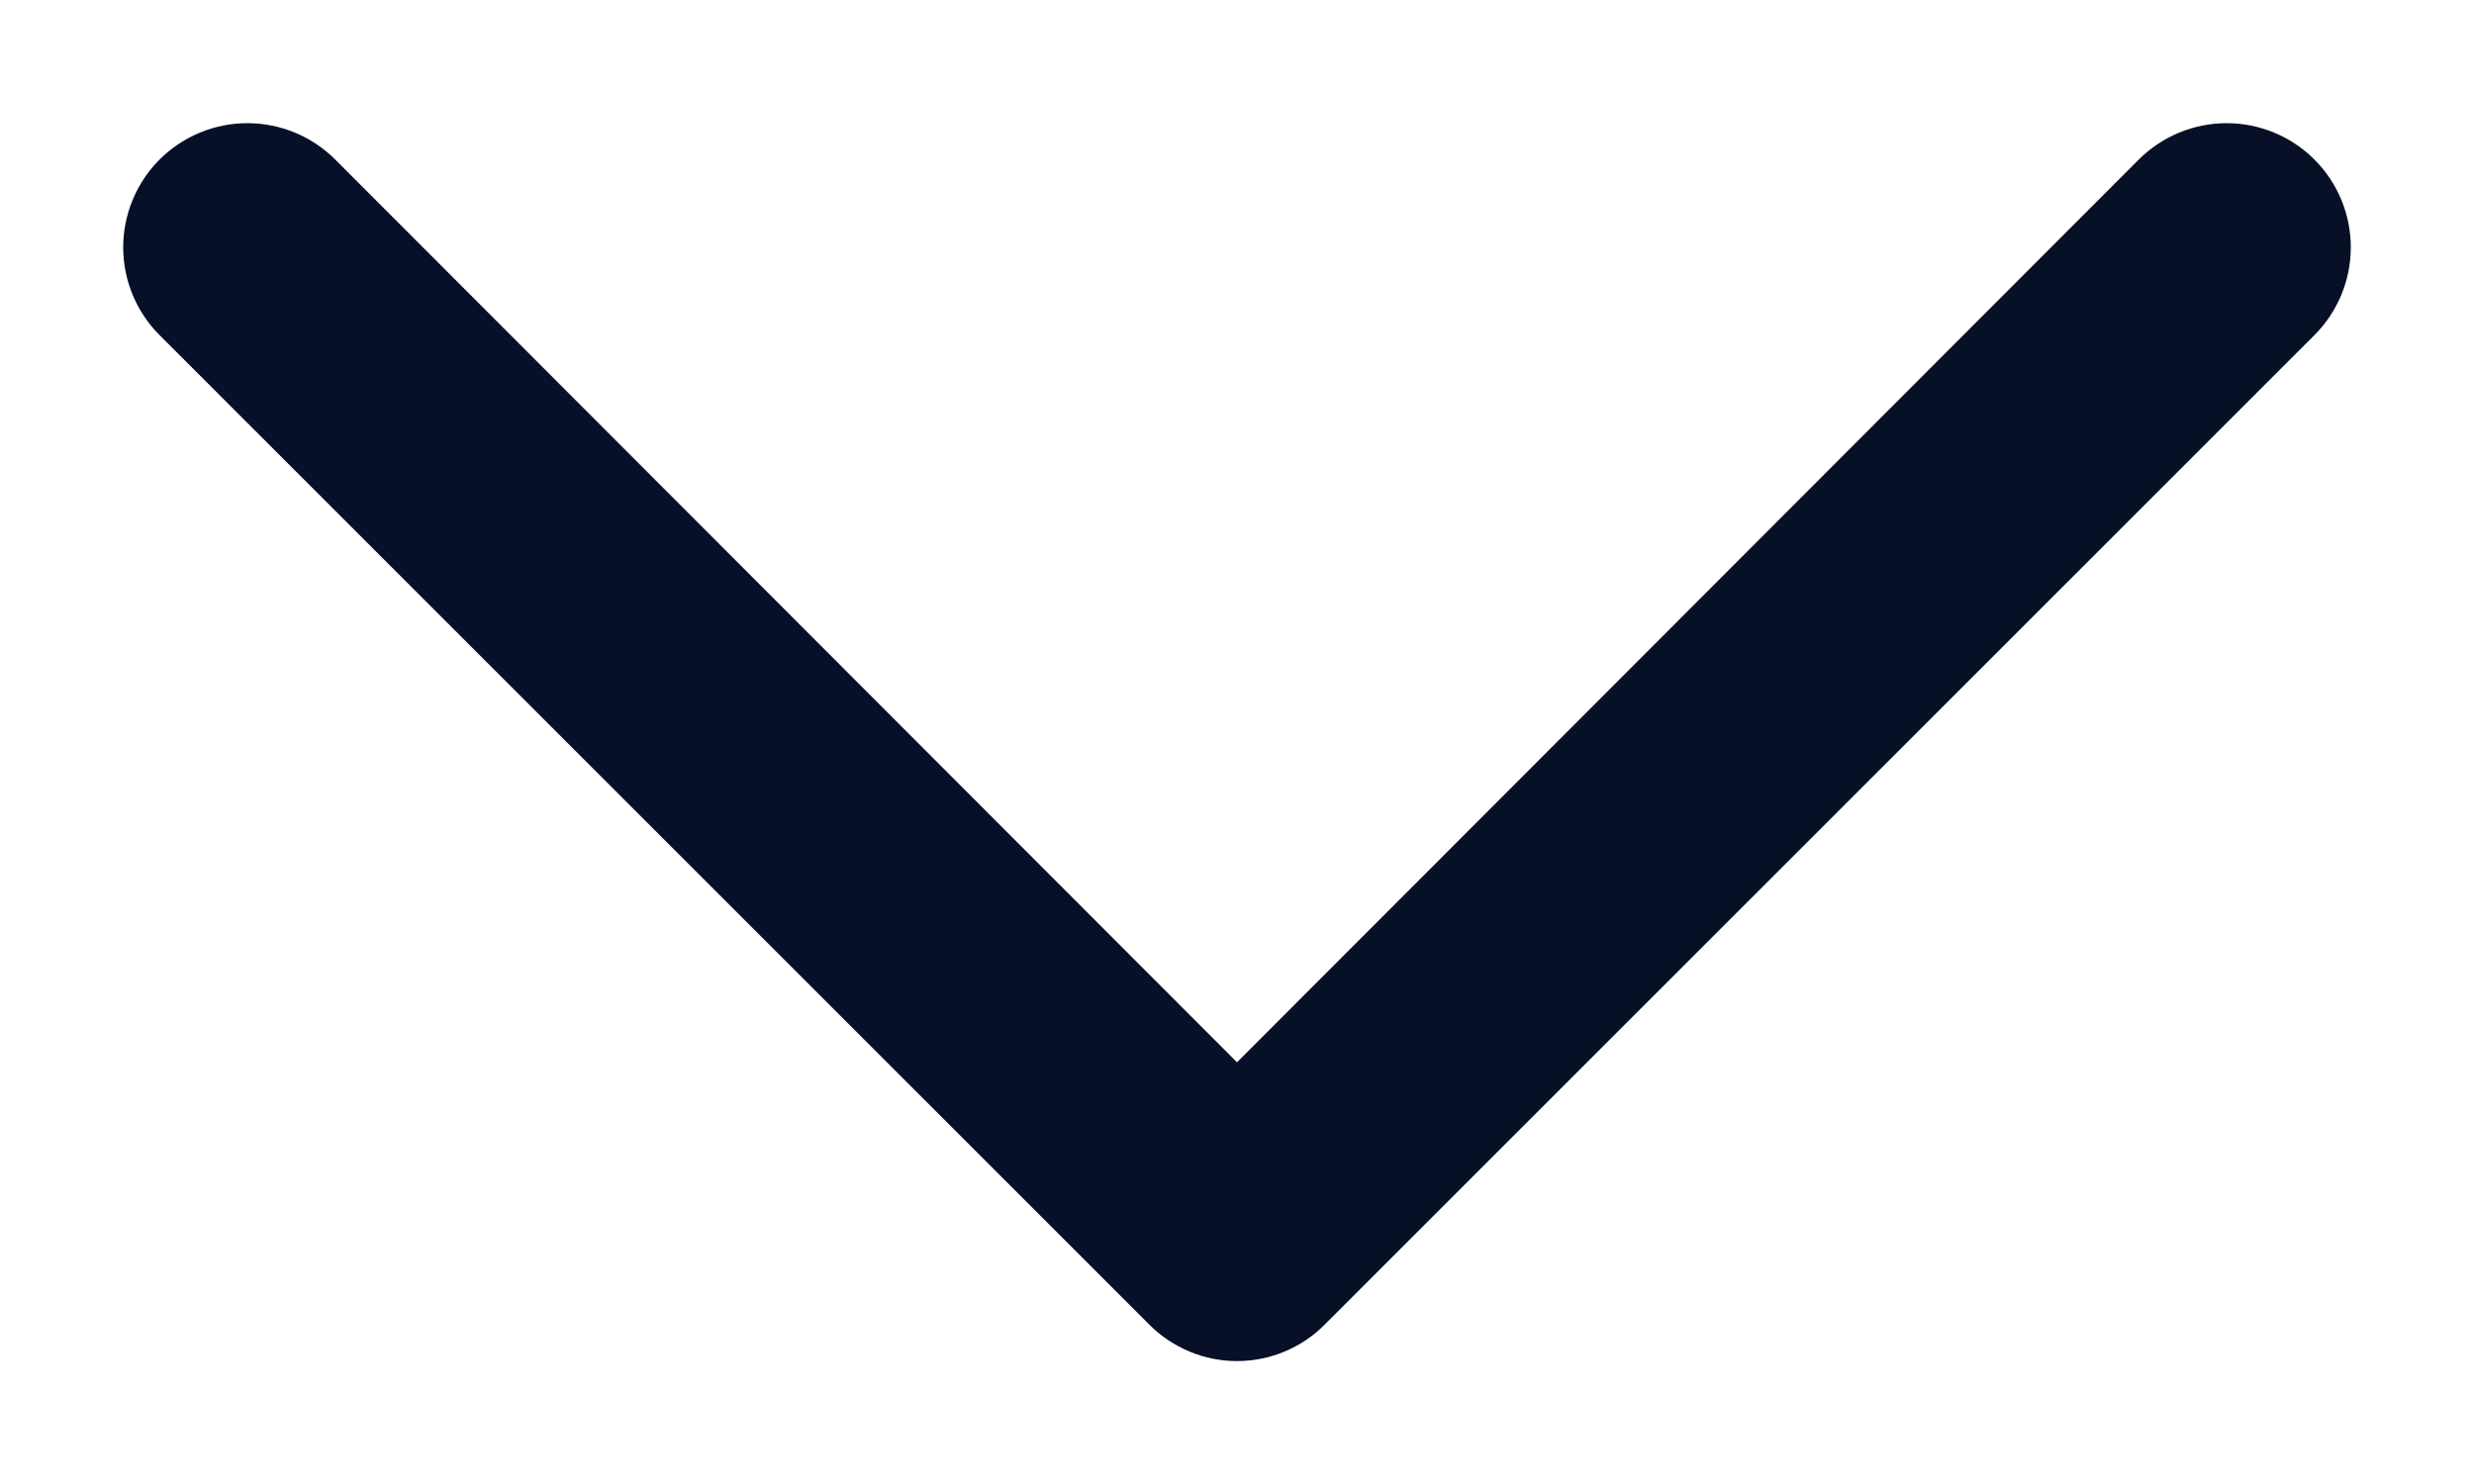 <svg width="20" height="12" viewBox="0 0 20 12" fill="none" xmlns="http://www.w3.org/2000/svg">
<path d="M18.71 2.71L10.71 10.71C10.617 10.804 10.507 10.878 10.385 10.929C10.263 10.98 10.132 11.006 10 11.006C9.868 11.006 9.737 10.98 9.616 10.929C9.494 10.878 9.383 10.804 9.29 10.71L1.29 2.71C1.102 2.522 0.996 2.266 0.996 2C0.996 1.734 1.102 1.478 1.29 1.29C1.478 1.102 1.734 0.996 2 0.996C2.266 0.996 2.522 1.102 2.71 1.29L10 8.59L17.29 1.29C17.479 1.102 17.734 0.996 18 0.996C18.267 0.996 18.522 1.102 18.71 1.29C18.898 1.478 19.004 1.734 19.004 2C19.004 2.266 18.898 2.522 18.71 2.71Z" fill="#071026"/>
</svg>
